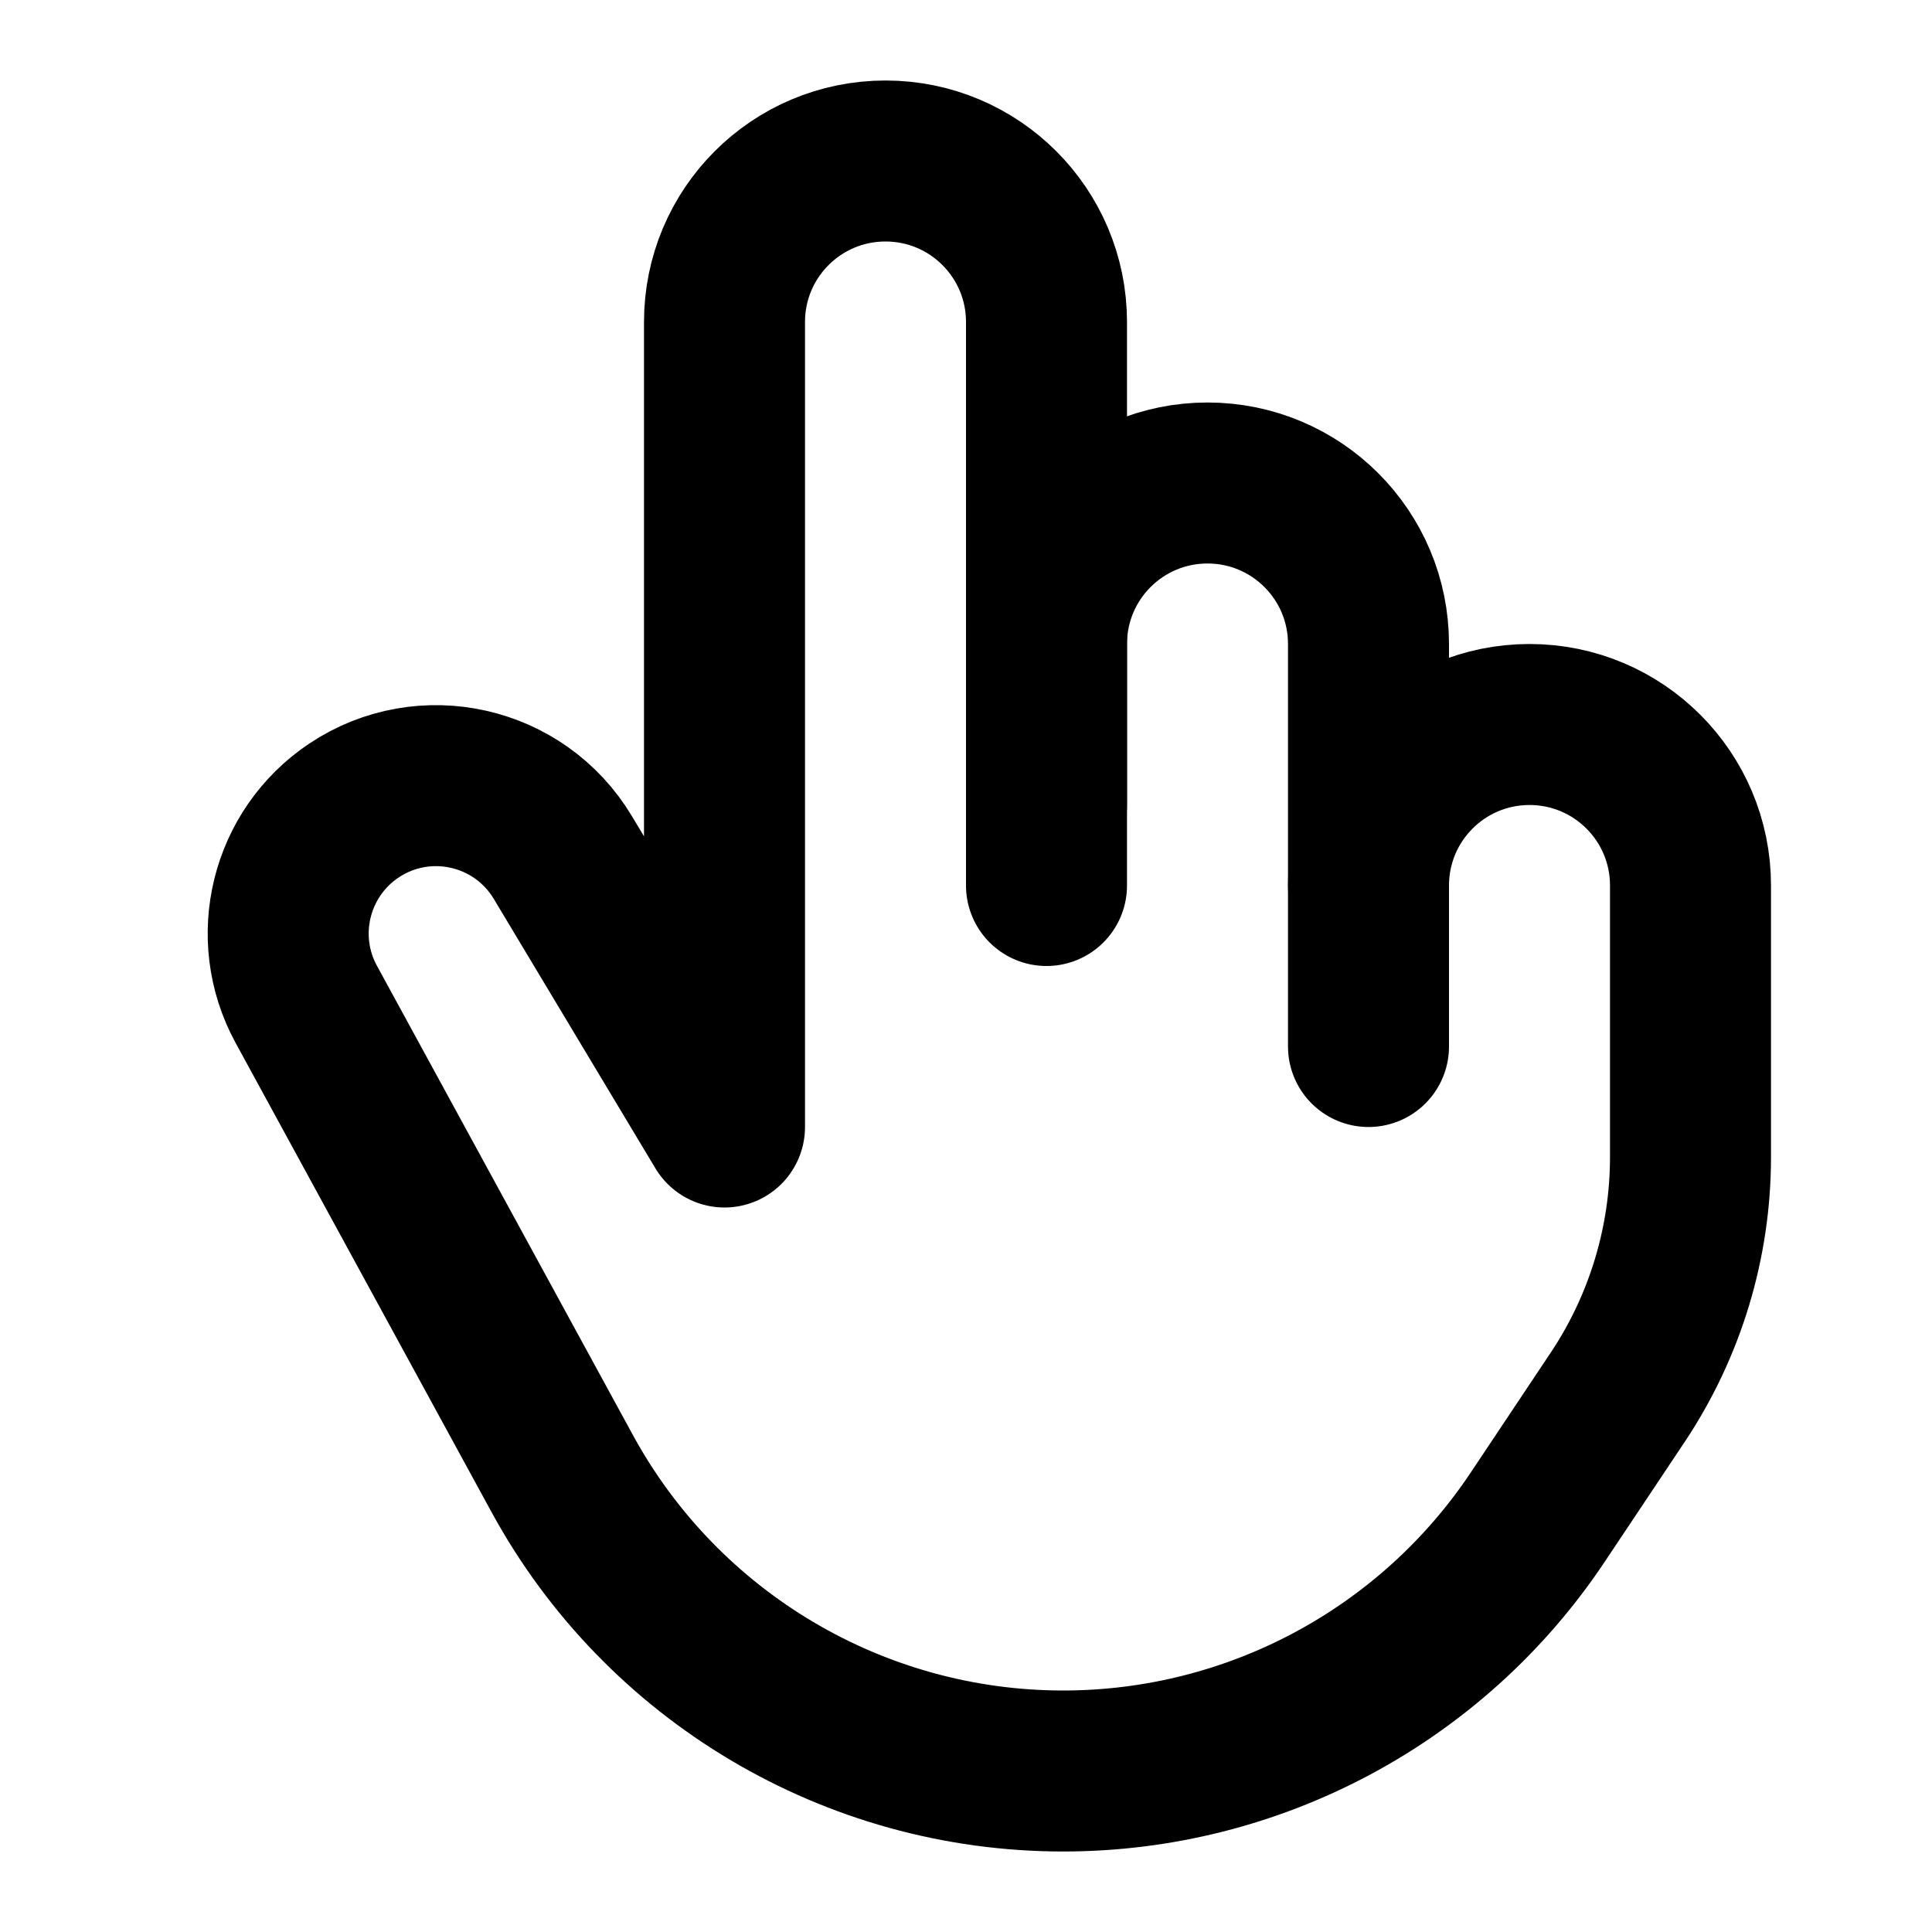 <svg
  xmlns="http://www.w3.org/2000/svg"
  width="24"
  height="24"
  viewBox="0 0 24 24"
  fill="none"
  stroke="currentColor"
  stroke-width="2"
  stroke-linecap="round"
  stroke-linejoin="round"
>
  <path d="M13 11V8C13 6.895 13.895 6 15 6V6C16.105 6 17 6.895 17 8V11"/>
  <path d="M17 13V11C17 9.895 17.895 9 19 9V9C20.105 9 21 9.895 21 11V14.373C21 15.434 20.686 16.471 20.098 17.354L19.104 18.844C17.79 20.816 15.577 22 13.207 22V22C10.614 22 8.227 20.583 6.985 18.307L3.804 12.475C3.349 11.64 3.607 10.596 4.398 10.068V10.068C5.27 9.487 6.451 9.752 6.991 10.651L9 14V4C9 2.895 9.895 2 11 2V2C12.105 2 13 2.895 13 4V10"/>
</svg>

